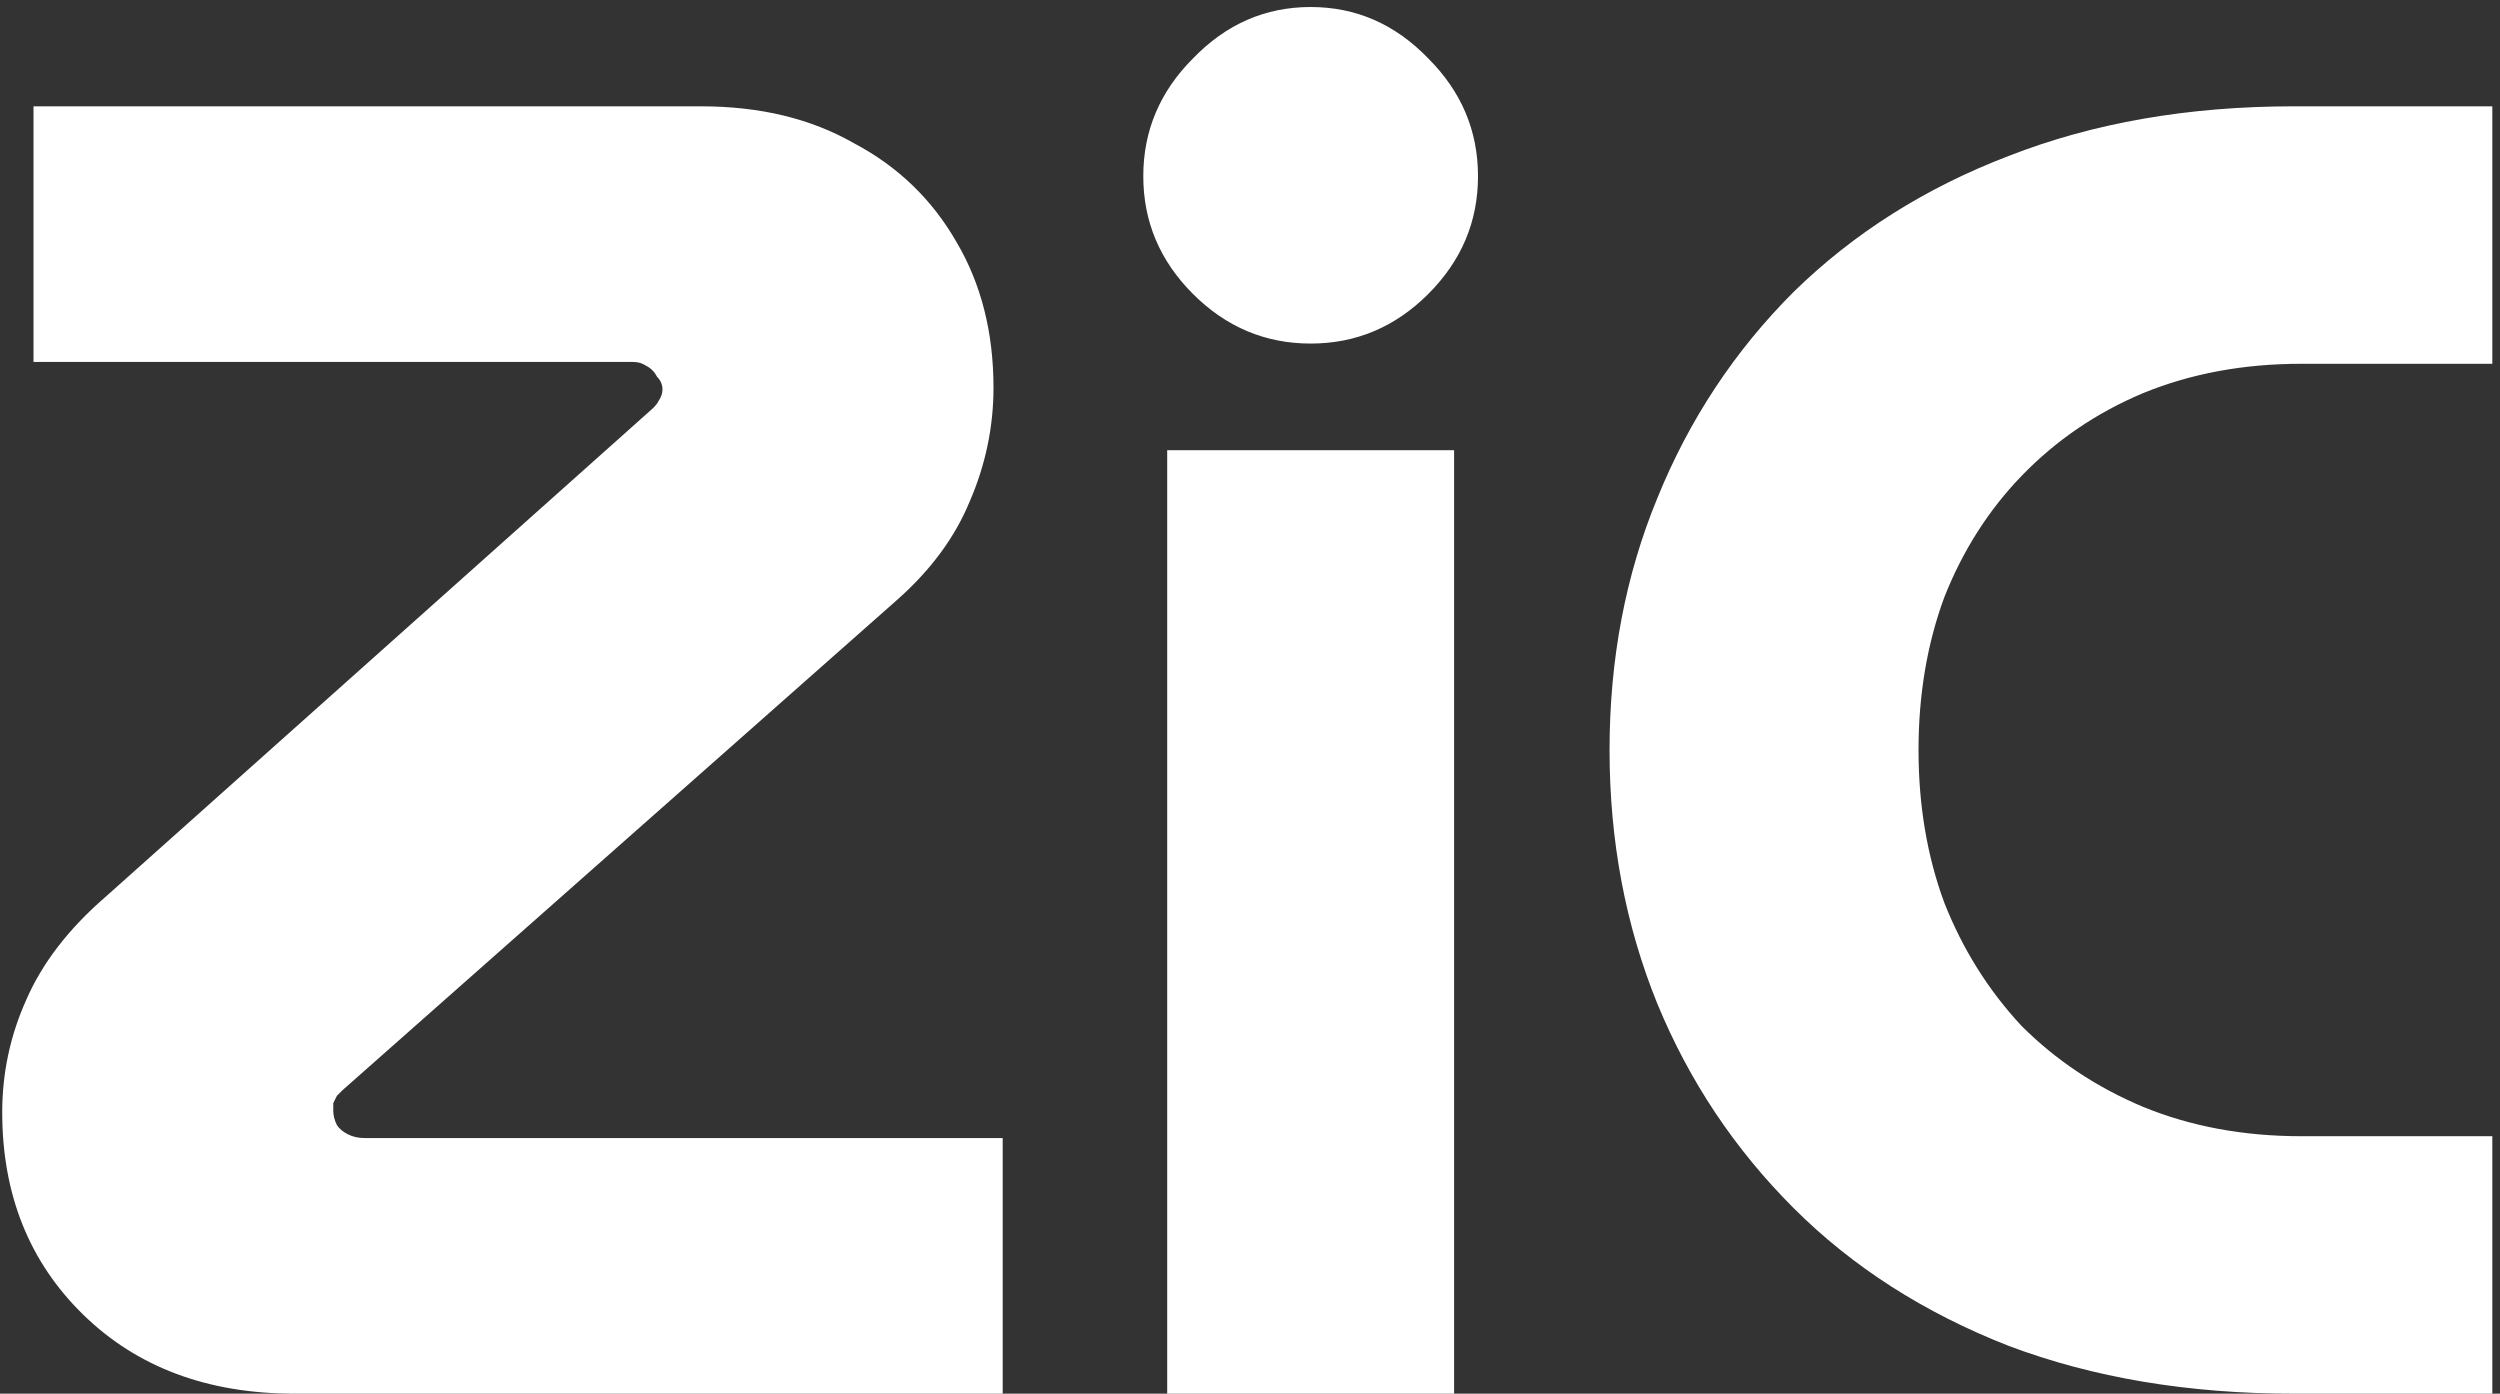 <svg width="174" height="97" viewBox="0 0 174 97" fill="none" xmlns="http://www.w3.org/2000/svg">
<rect x="0" y="0" width="174" height="97" fill="#333333" stroke="none"/>
<path d="M20.508 97C14.449 97 9.542 95.165 5.787 91.496C2.033 87.827 0.155 83.133 0.155 77.416C0.155 74.685 0.71 72.083 1.819 69.608C2.929 67.048 4.763 64.659 7.324 62.44L45.468 28.392C45.638 28.221 45.766 28.051 45.852 27.88C46.022 27.624 46.108 27.368 46.108 27.112C46.108 26.771 45.98 26.472 45.724 26.216C45.553 25.875 45.297 25.619 44.956 25.448C44.7 25.277 44.401 25.192 44.059 25.192H2.332V7.4H48.795C52.892 7.4 56.433 8.253 59.419 9.96C62.492 11.581 64.881 13.885 66.588 16.872C68.294 19.773 69.147 23.144 69.147 26.984C69.147 29.715 68.593 32.36 67.484 34.92C66.46 37.395 64.796 39.656 62.492 41.704L23.835 75.88C23.75 75.965 23.622 76.093 23.451 76.264C23.366 76.435 23.281 76.605 23.195 76.776C23.195 76.861 23.195 77.032 23.195 77.288C23.195 77.629 23.281 77.971 23.451 78.312C23.622 78.568 23.878 78.781 24.22 78.952C24.561 79.123 24.945 79.208 25.372 79.208H69.787V97H20.508ZM81.237 97V31.336H101.205V97H81.237ZM91.221 23.912C88.063 23.912 85.332 22.76 83.028 20.456C80.725 18.152 79.573 15.421 79.573 12.264C79.573 9.107 80.725 6.376 83.028 4.072C85.332 1.683 88.063 0.488 91.221 0.488C94.378 0.488 97.109 1.683 99.412 4.072C101.717 6.376 102.869 9.107 102.869 12.264C102.869 15.421 101.717 18.152 99.412 20.456C97.109 22.76 94.378 23.912 91.221 23.912ZM159.641 97C152.302 97 145.689 95.891 139.801 93.672C133.913 91.368 128.921 88.168 124.825 84.072C120.729 79.976 117.571 75.24 115.353 69.864C113.134 64.403 112.025 58.515 112.025 52.2C112.025 45.885 113.134 40.04 115.353 34.664C117.571 29.203 120.729 24.424 124.825 20.328C129.006 16.232 133.998 13.075 139.801 10.856C145.689 8.552 152.302 7.4 159.641 7.4H173.465V25.32H160.153C156.142 25.32 152.473 26.003 149.145 27.368C145.902 28.733 143.086 30.653 140.697 33.128C138.393 35.517 136.601 38.333 135.321 41.576C134.126 44.819 133.529 48.36 133.529 52.2C133.529 56.04 134.126 59.581 135.321 62.824C136.601 66.067 138.393 68.925 140.697 71.4C143.086 73.789 145.902 75.667 149.145 77.032C152.473 78.397 156.142 79.08 160.153 79.08H173.465V97H159.641Z" fill="white"/>
</svg>

